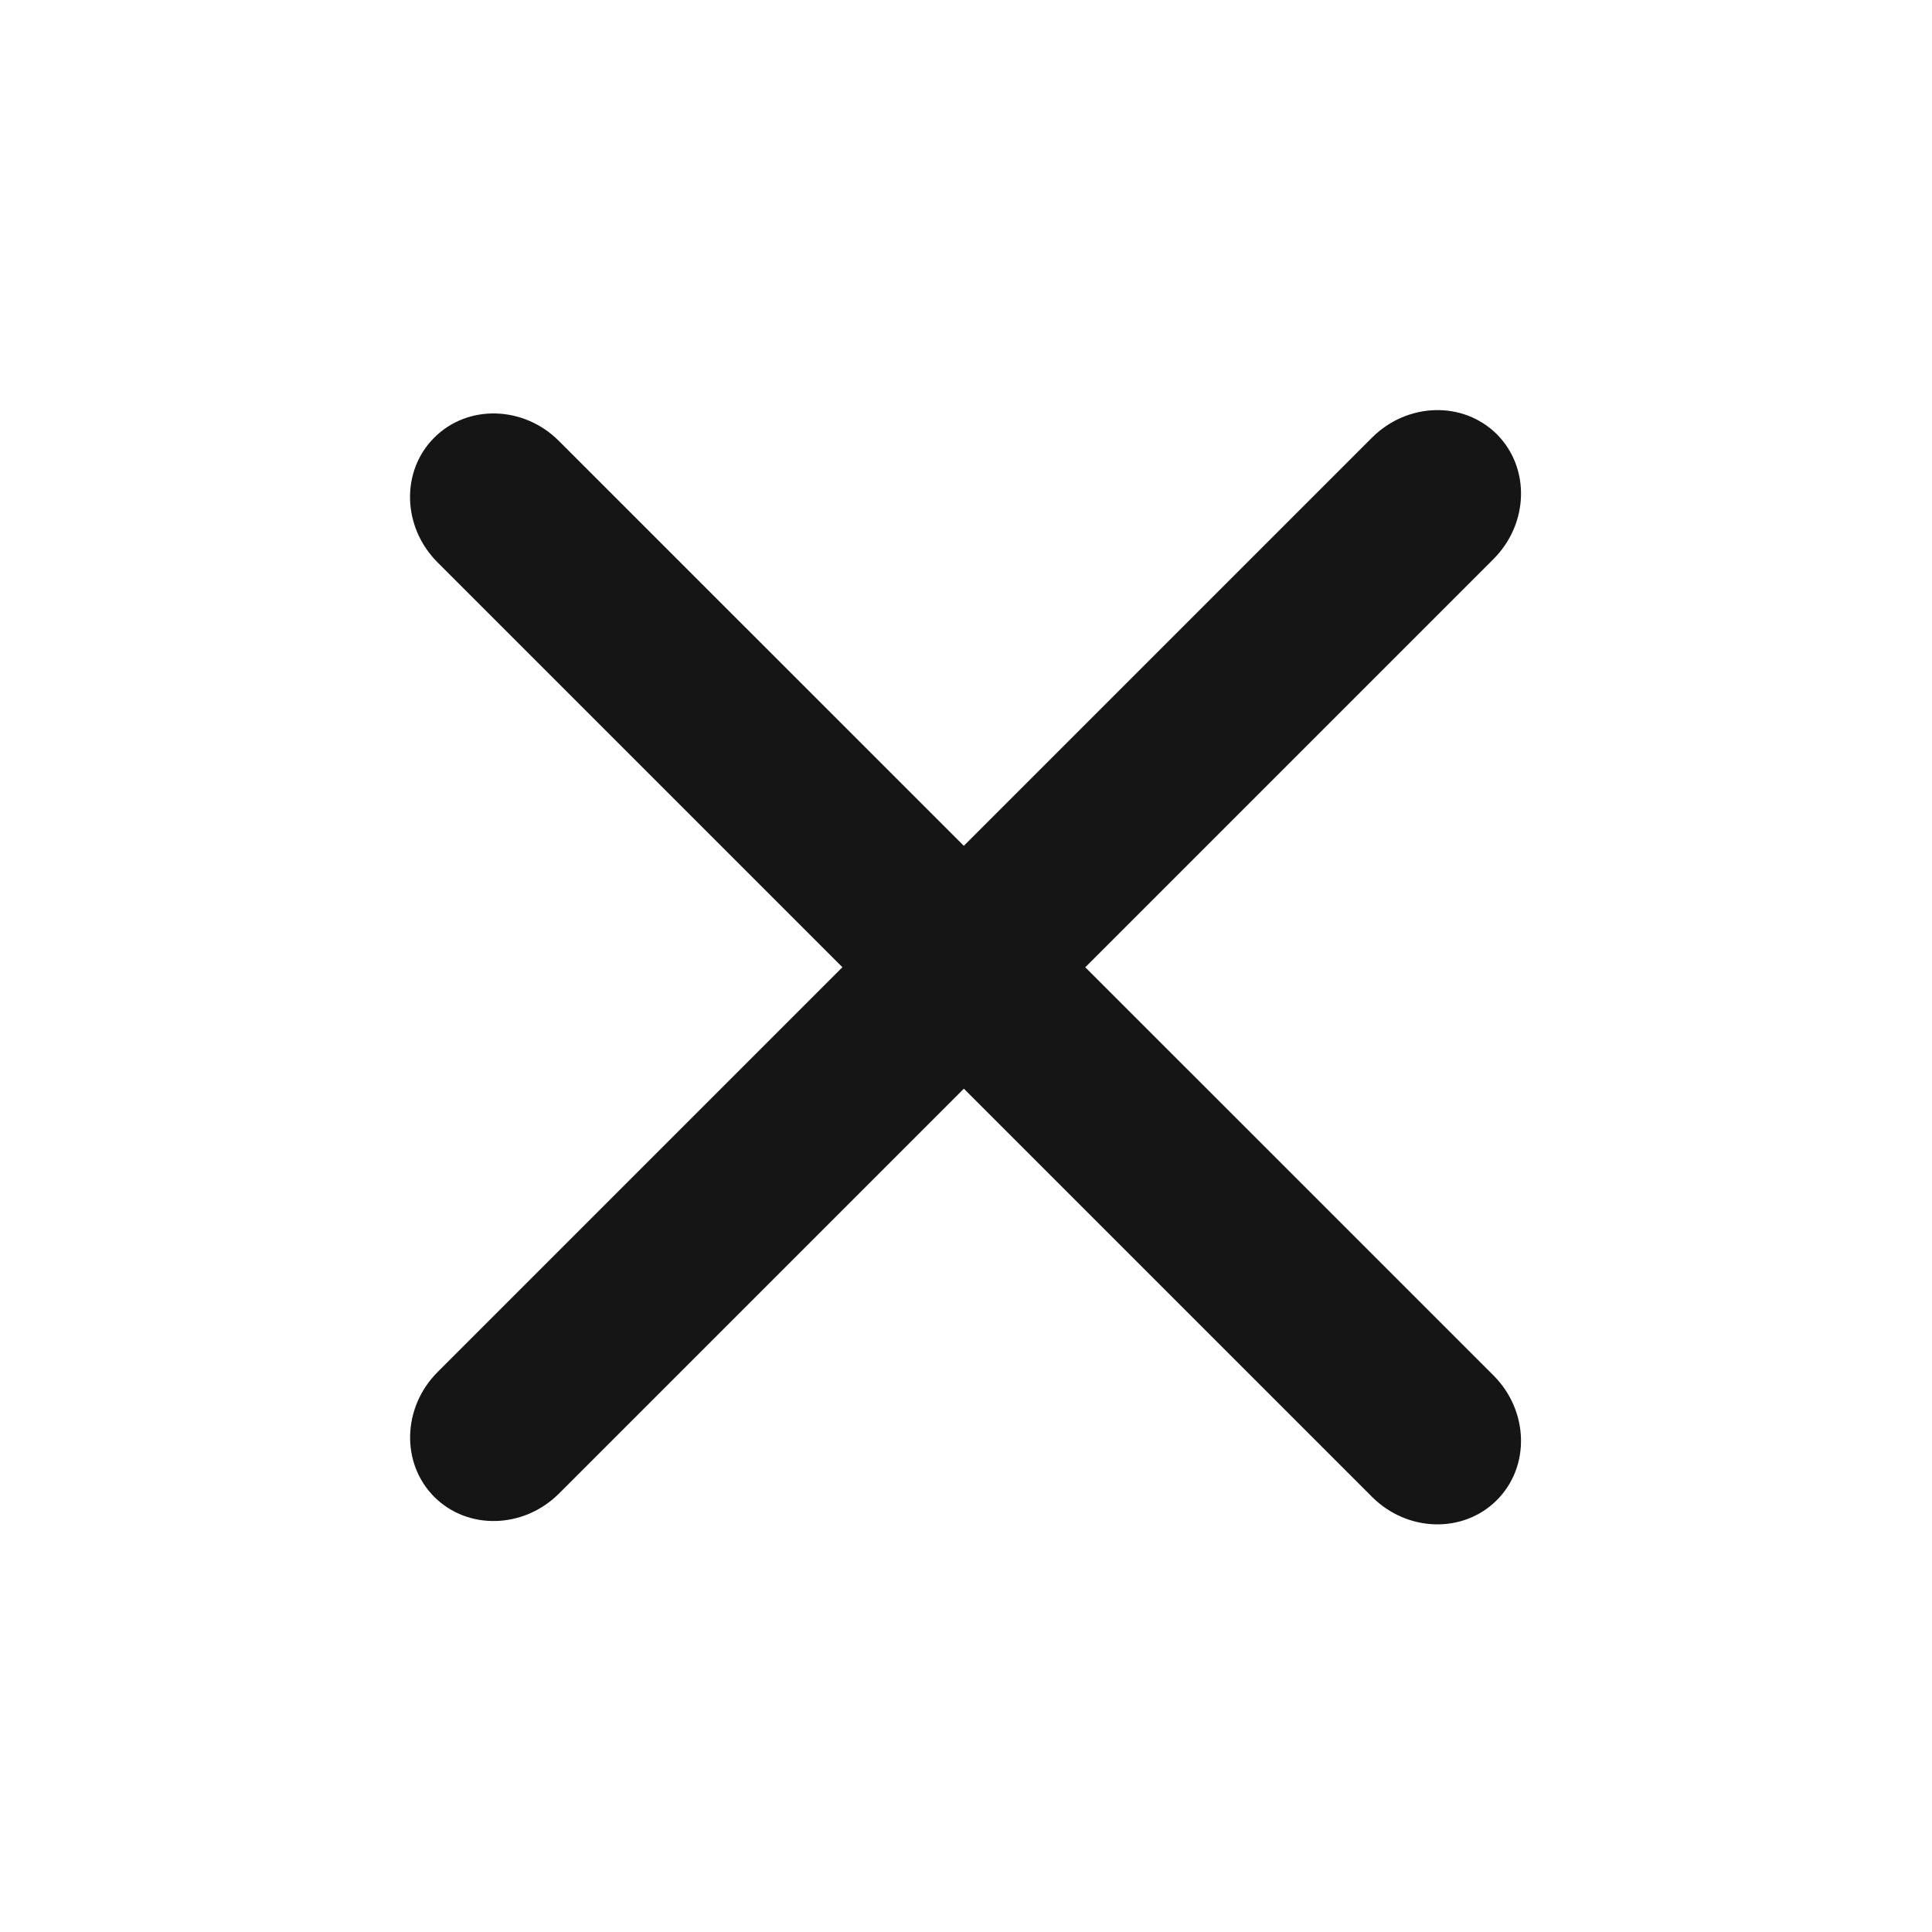 <svg width="18" height="18" viewBox="0 0 18 18" fill="none" xmlns="http://www.w3.org/2000/svg">
<path fill-rule="evenodd" clip-rule="evenodd" d="M13.946 4.046C14.258 4.359 14.244 4.879 13.914 5.209L5.209 13.914C4.879 14.244 4.358 14.258 4.046 13.946C3.734 13.633 3.748 13.113 4.077 12.783L12.783 4.077C13.113 3.748 13.633 3.734 13.946 4.046Z" fill="#151515"/>
<path fill-rule="evenodd" clip-rule="evenodd" d="M4.046 4.077C4.358 3.765 4.879 3.779 5.208 4.109L13.914 12.814C14.244 13.144 14.258 13.665 13.945 13.977C13.633 14.289 13.112 14.275 12.783 13.946L4.077 5.24C3.747 4.91 3.733 4.39 4.046 4.077Z" fill="#151515"/>
</svg>
